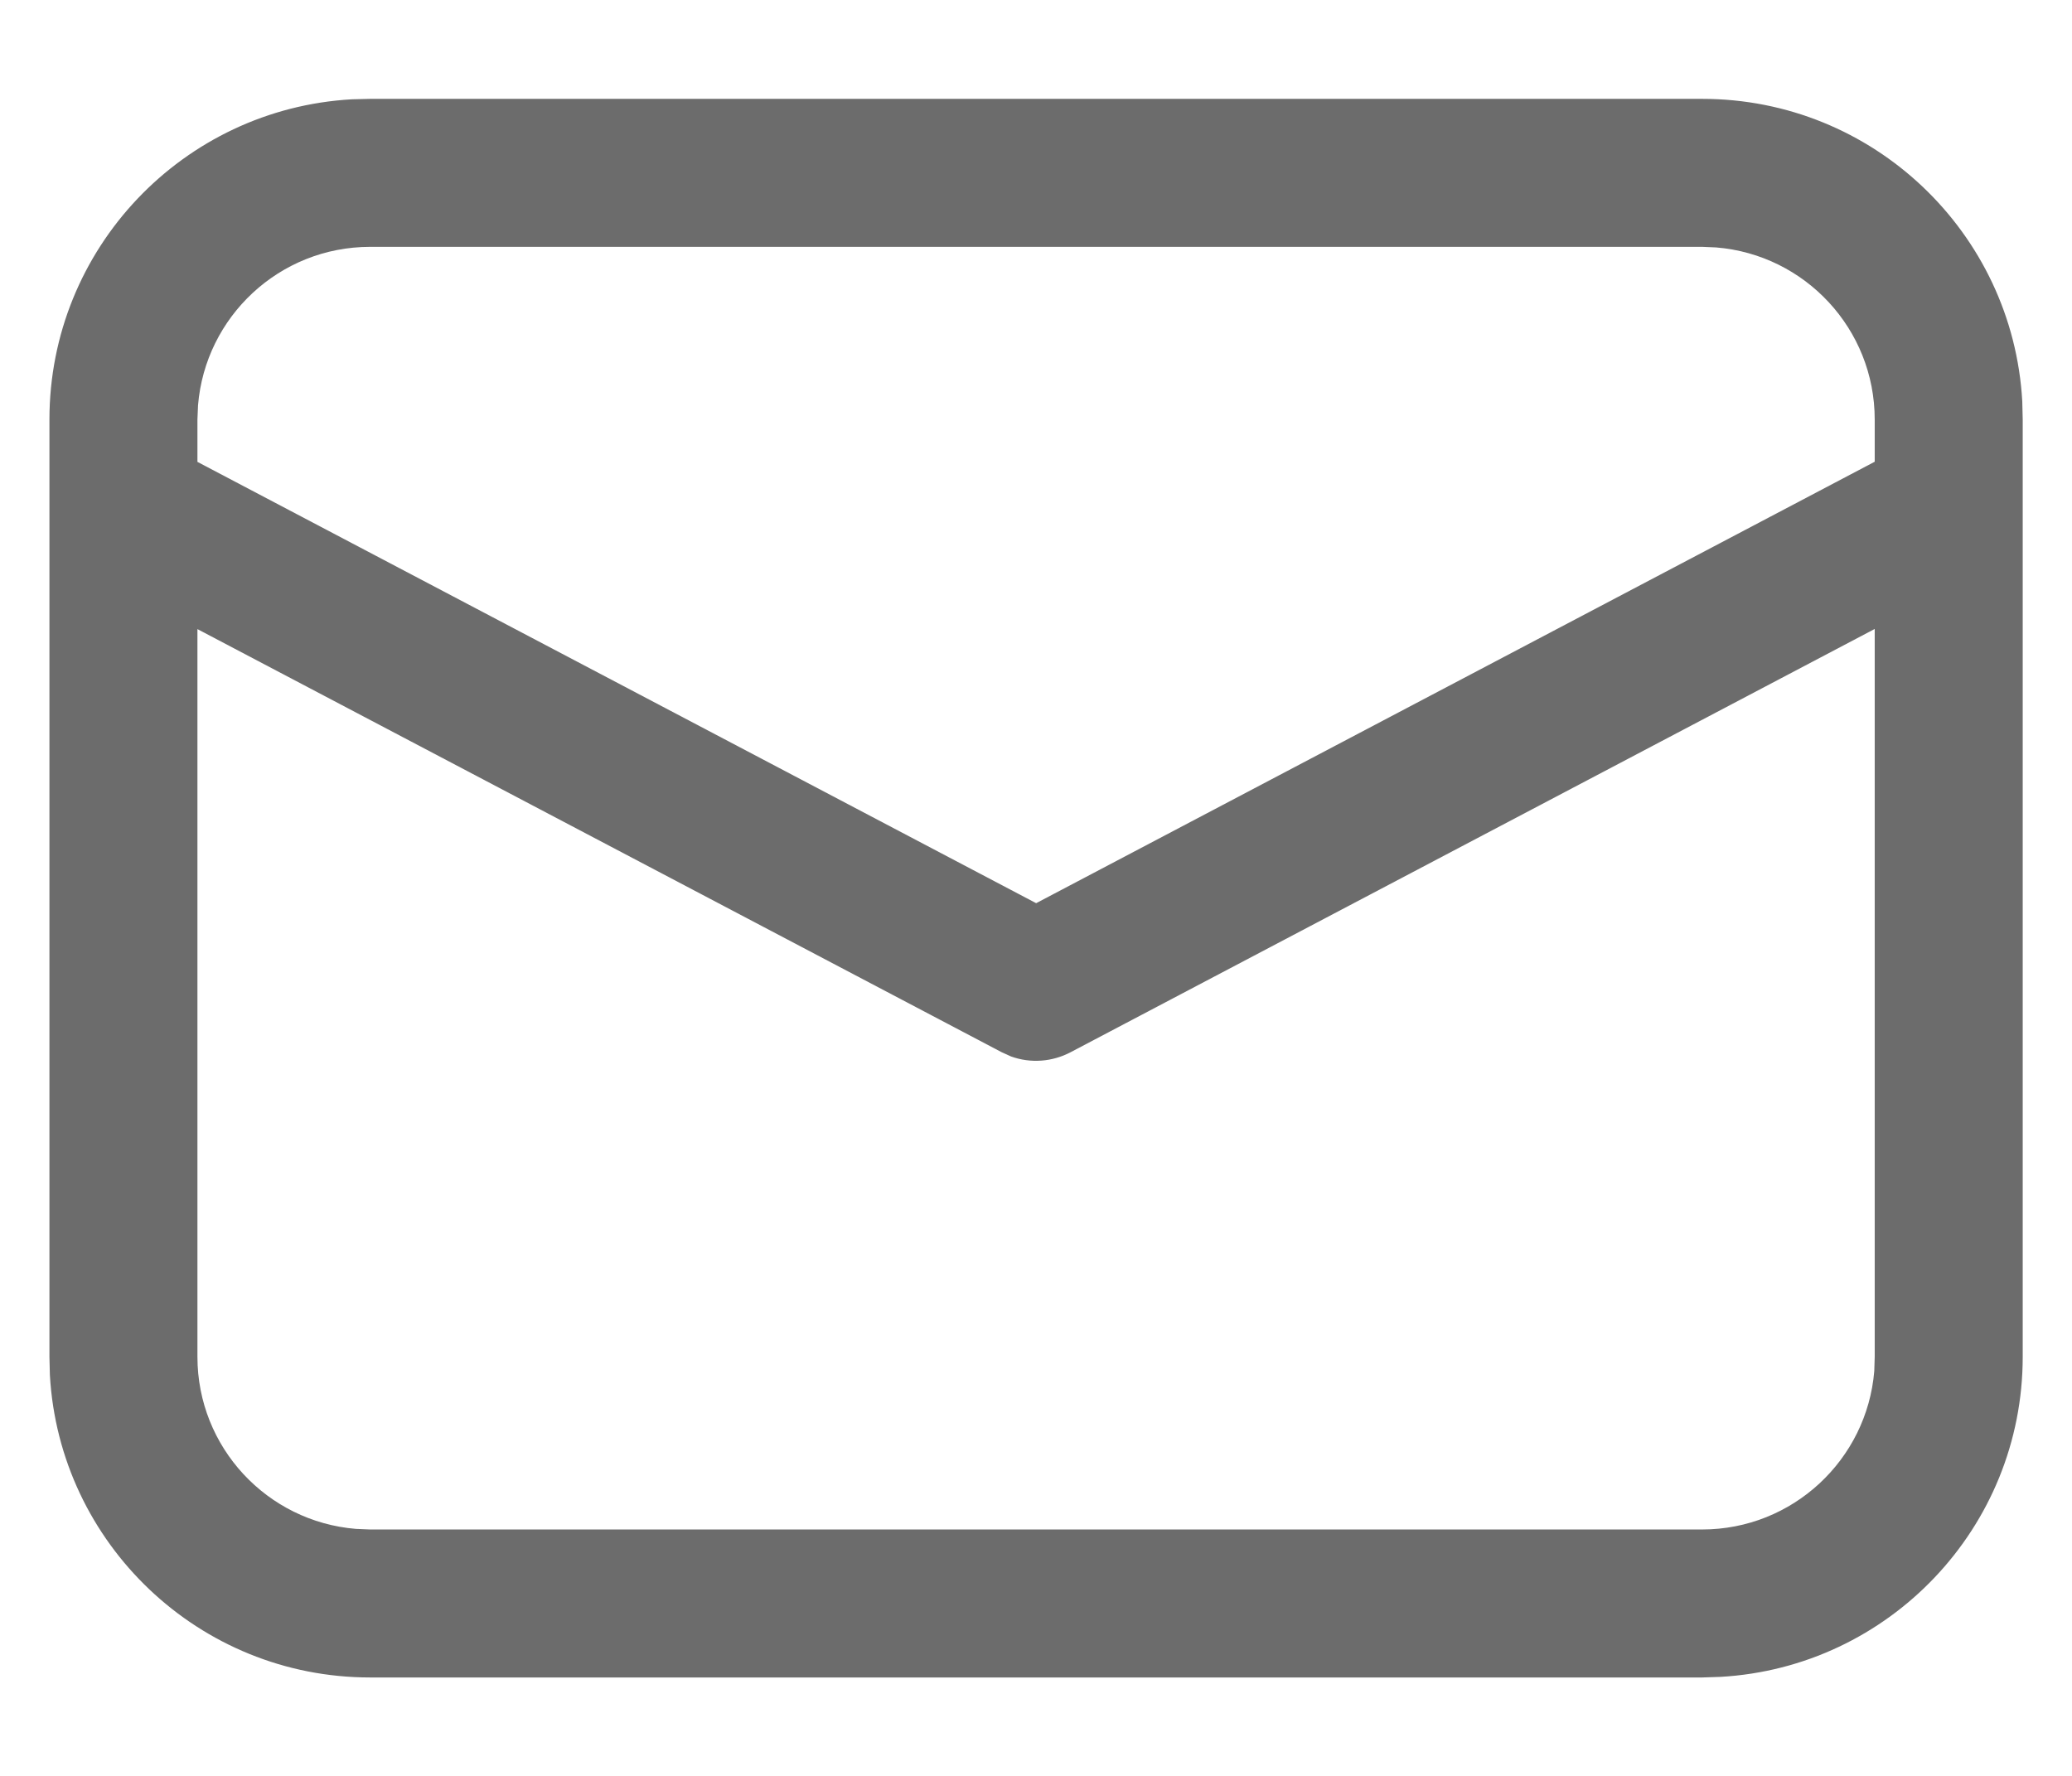<svg width="14" height="12" viewBox="0 0 14 12" fill="none" xmlns="http://www.w3.org/2000/svg">
<path d="M2.501 0.668H11.501C12.656 0.668 13.6 1.572 13.664 2.712L13.667 2.835V9.168C13.667 10.323 12.763 11.267 11.624 11.331L11.501 11.335H2.501C1.345 11.335 0.401 10.43 0.337 9.291L0.334 9.168V2.835C0.334 1.679 1.238 0.735 2.378 0.671L2.501 0.668ZM12.667 4.25L7.234 7.11C7.109 7.176 6.963 7.186 6.832 7.139L6.768 7.11L1.334 4.251V9.168C1.334 9.78 1.805 10.282 2.405 10.331L2.501 10.335H11.501C12.113 10.335 12.615 9.863 12.664 9.264L12.667 9.168V4.25ZM11.501 1.668H2.501C1.889 1.668 1.387 2.139 1.338 2.739L1.334 2.835V3.121L7.001 6.103L12.667 3.12V2.835C12.667 2.223 12.196 1.721 11.596 1.672L11.501 1.668Z" fill="#6C6C6C"/>
</svg>
